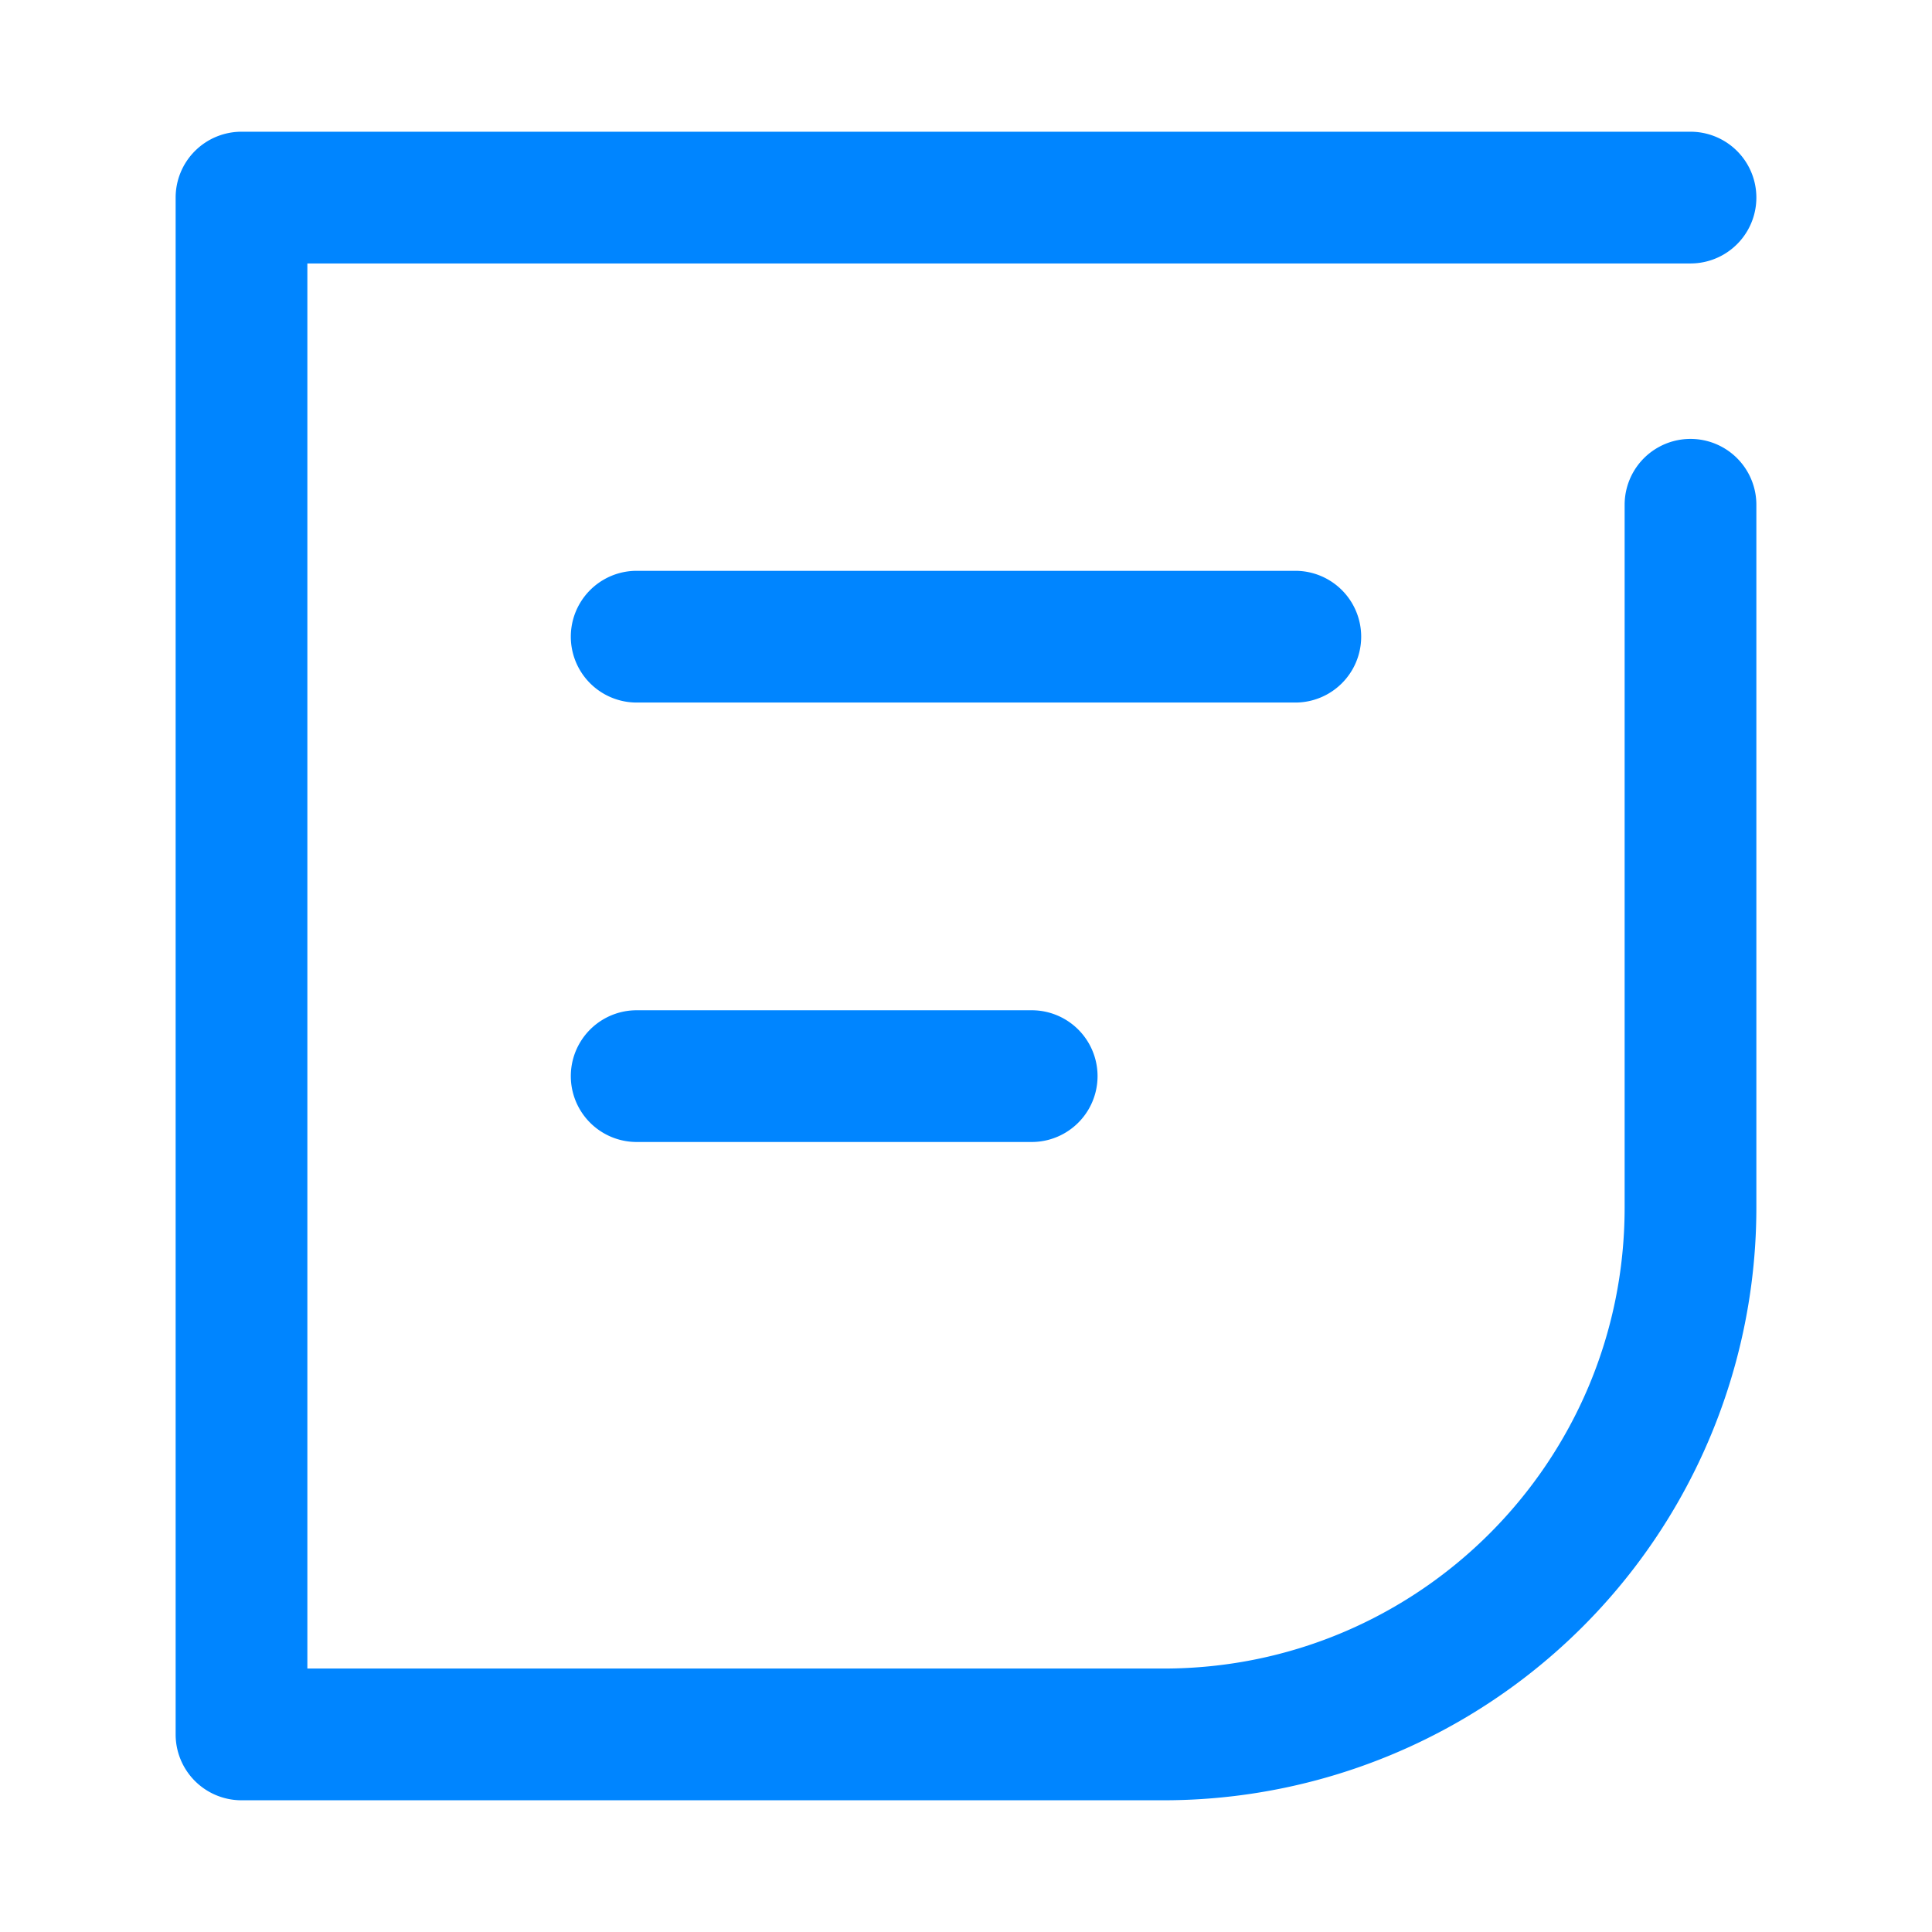 <svg xmlns="http://www.w3.org/2000/svg" xmlns:xlink="http://www.w3.org/1999/xlink" width="200" height="200" class="icon" p-id="510" t="1553602091853" version="1.1" viewBox="0 0 22 22"><defs><style type="text/css"/></defs><path fill="#0085ff" fill-rule="evenodd" d="M7.25 8a.75.75 0 0 1 0-1.5h7.5a.75.75 0 1 1 0 1.5h-7.5zm0 5.004a.75.75 0 1 1 0-1.5h4.498a.75.75 0 1 1 0 1.5H7.25zM3.5 3v16h9.75c2.9 0 5.25-2.35 5.25-5.25V5.748a.75.75 0 1 1 1.5 0v8.002a6.75 6.75 0 0 1-6.75 6.75H2.75a.75.75 0 0 1-.75-.75V2.25a.75.75 0 0 1 .75-.75h16.5a.75.75 0 1 1 0 1.5H3.5z"/></svg>